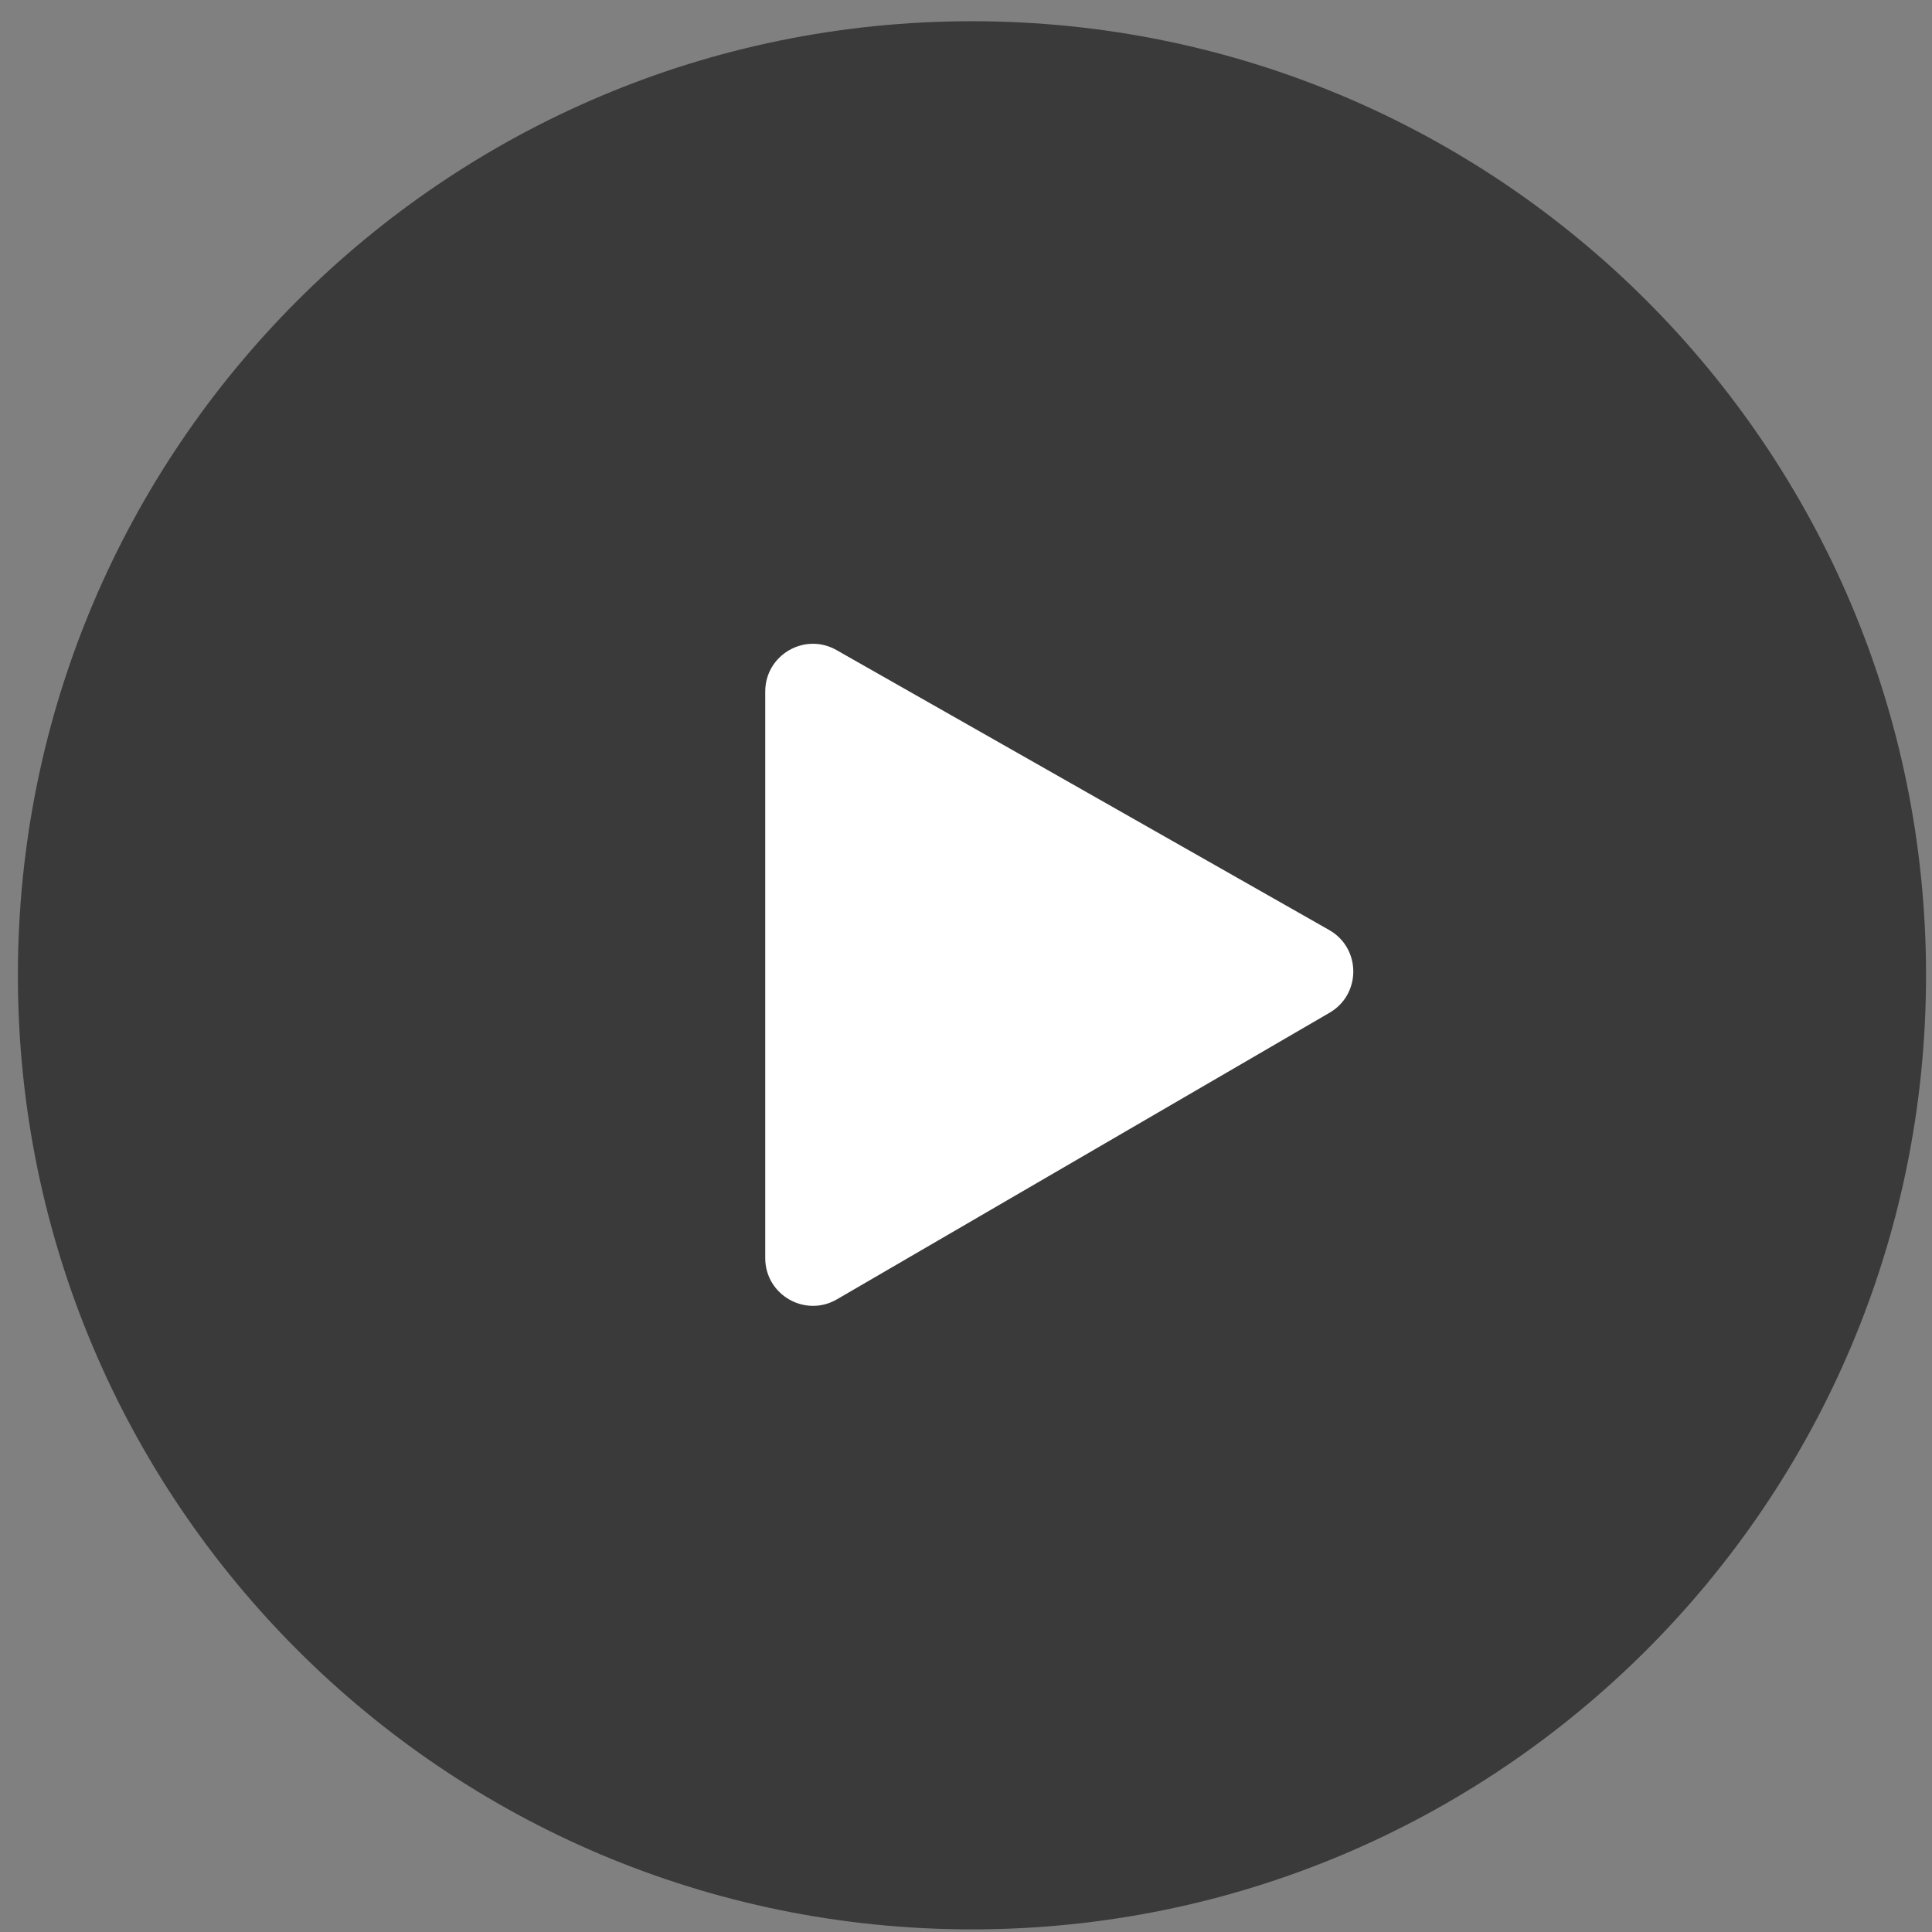 <svg width="81" height="81" viewBox="0 0 81 81" fill="none" xmlns="http://www.w3.org/2000/svg">
<rect x="0" y="0" width="81" height="81" fill="#808080" stroke="none"/>
<g clip-path="url(#clip0_2_778)">
<path d="M40.75 80.89C62.841 80.89 80.75 62.981 80.75 40.89C80.75 18.799 62.841 0.89 40.75 0.89C18.659 0.89 0.75 18.799 0.75 40.89C0.75 62.981 18.659 80.89 40.75 80.89Z" fill="black" fill-opacity="0.55"/>
<path d="M32.083 52.746V28.993C32.083 27.46 33.738 26.497 35.071 27.255L55.726 38.991C57.067 39.753 57.077 41.683 55.743 42.459L35.089 54.475C33.756 55.25 32.083 54.288 32.083 52.746Z" fill="white"/>
</g>
<defs>
<clipPath id="clip0_2_778">
<rect width="80" height="80" fill="white" transform="translate(0.75 0.89)"/>
</clipPath>
</defs>
</svg>
